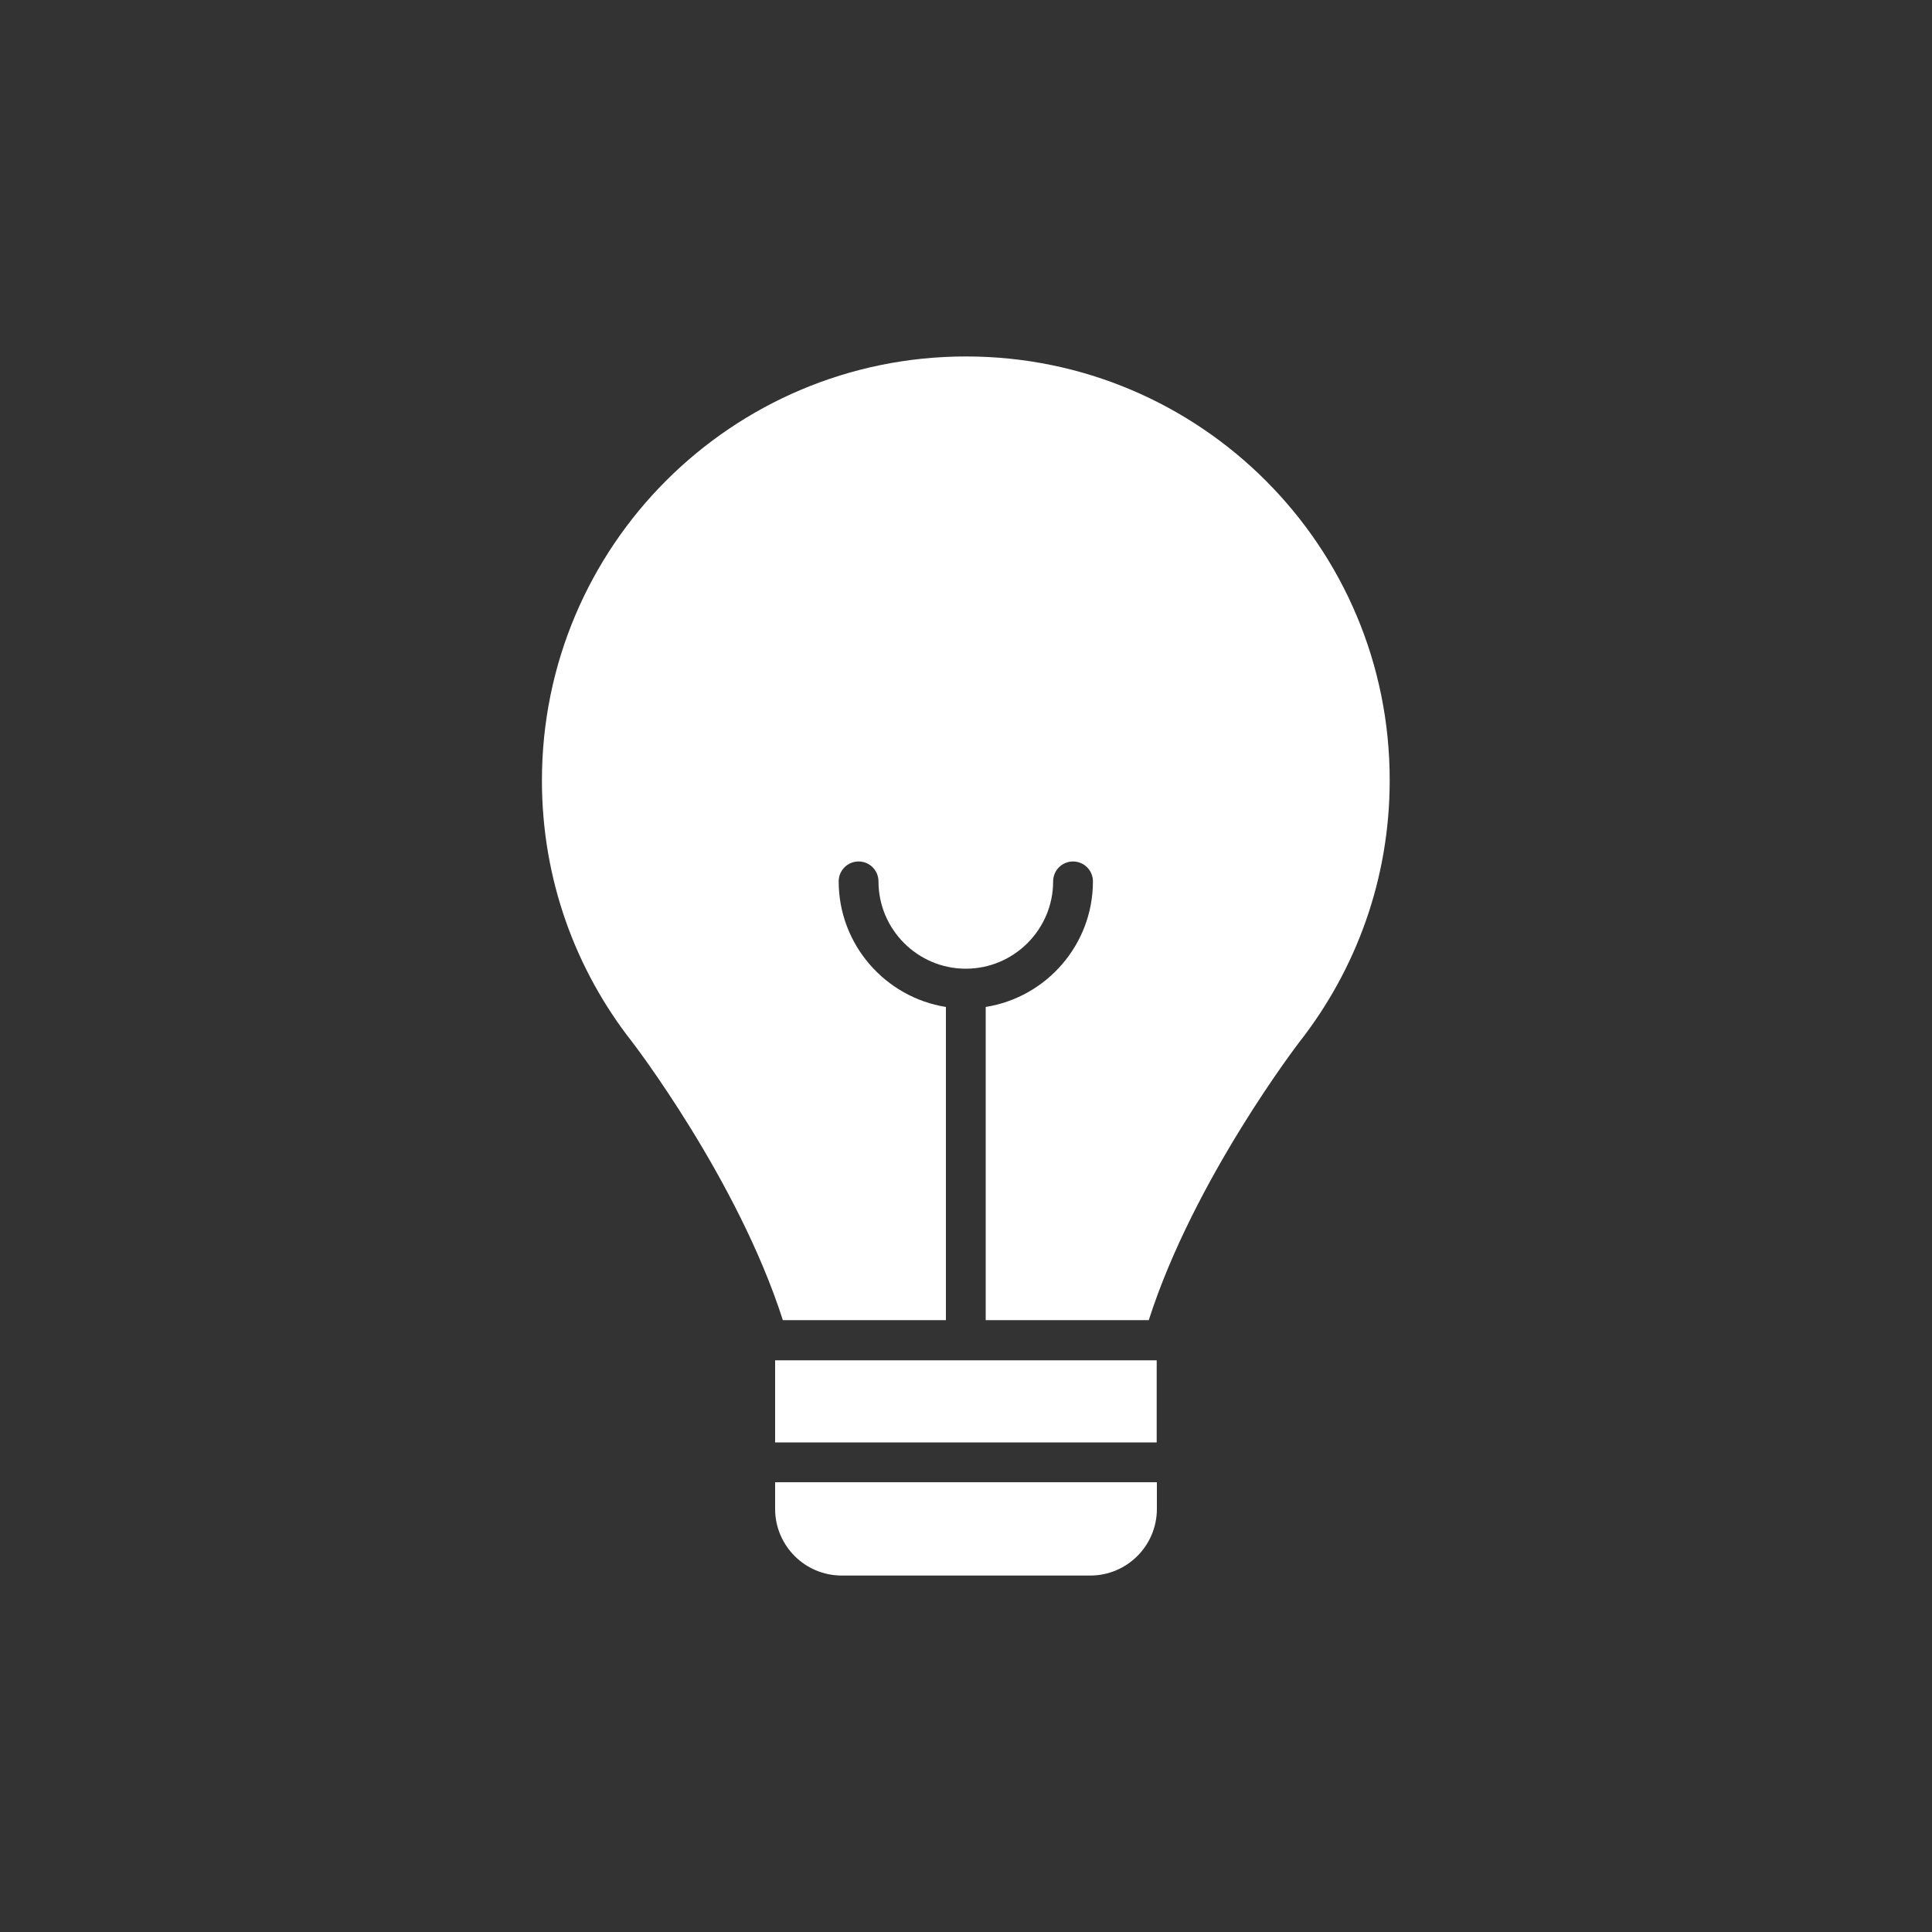 <?xml version="1.0" encoding="utf-8"?>
<!-- Generator: Adobe Illustrator 24.0.1, SVG Export Plug-In . SVG Version: 6.00 Build 0)  -->
<svg version="1.1" id="Слой_1" xmlns="http://www.w3.org/2000/svg" xmlns:xlink="http://www.w3.org/1999/xlink" x="0px" y="0px"
	 viewBox="0 0 1000 1000" style="enable-background:new 0 0 1000 1000;" xml:space="preserve">
<rect x="0" y="0" width="1000" height="1000" fill="#333333" stroke="none"/>
<style type="text/css">
	.st0{fill:#FFFFFF;}
</style>
<title>Artboard</title>
<desc>Created with Sketch.</desc>
<g>
	<g>
		<path class="st0" d="M500,184.5c-121.2,0-219.5,98.2-219.5,219.5c0,51.1,17.4,98,46.7,135.3l0,0c0,0,54.6,70.9,78,144h84.4V521.2
			c-31.4-5-55.5-32.3-55.5-65c0-5.7,4.6-10.3,10.3-10.3c5.7,0,10.3,4.6,10.3,10.3c0,24.9,20.3,45.2,45.2,45.2
			c24.9,0,45.2-20.3,45.2-45.2c0-5.7,4.6-10.3,10.3-10.3s10.3,4.6,10.3,10.3c0,32.8-24.1,60-55.5,65v162.1h84.4
			c23.4-73.1,78-144,78-144l0,0c29.2-37.3,46.7-84.2,46.7-135.3C719.5,282.8,621.2,184.5,500,184.5z"/>
		<rect x="401.2" y="704.1" class="st0" width="197.5" height="42.5"/>
		<path class="st0" d="M401.2,781c0,19,15.4,34.5,34.5,34.5h128.6c19,0,34.5-15.4,34.5-34.5v-13.8H401.2V781L401.2,781z"/>
	</g>
</g>
</svg>
